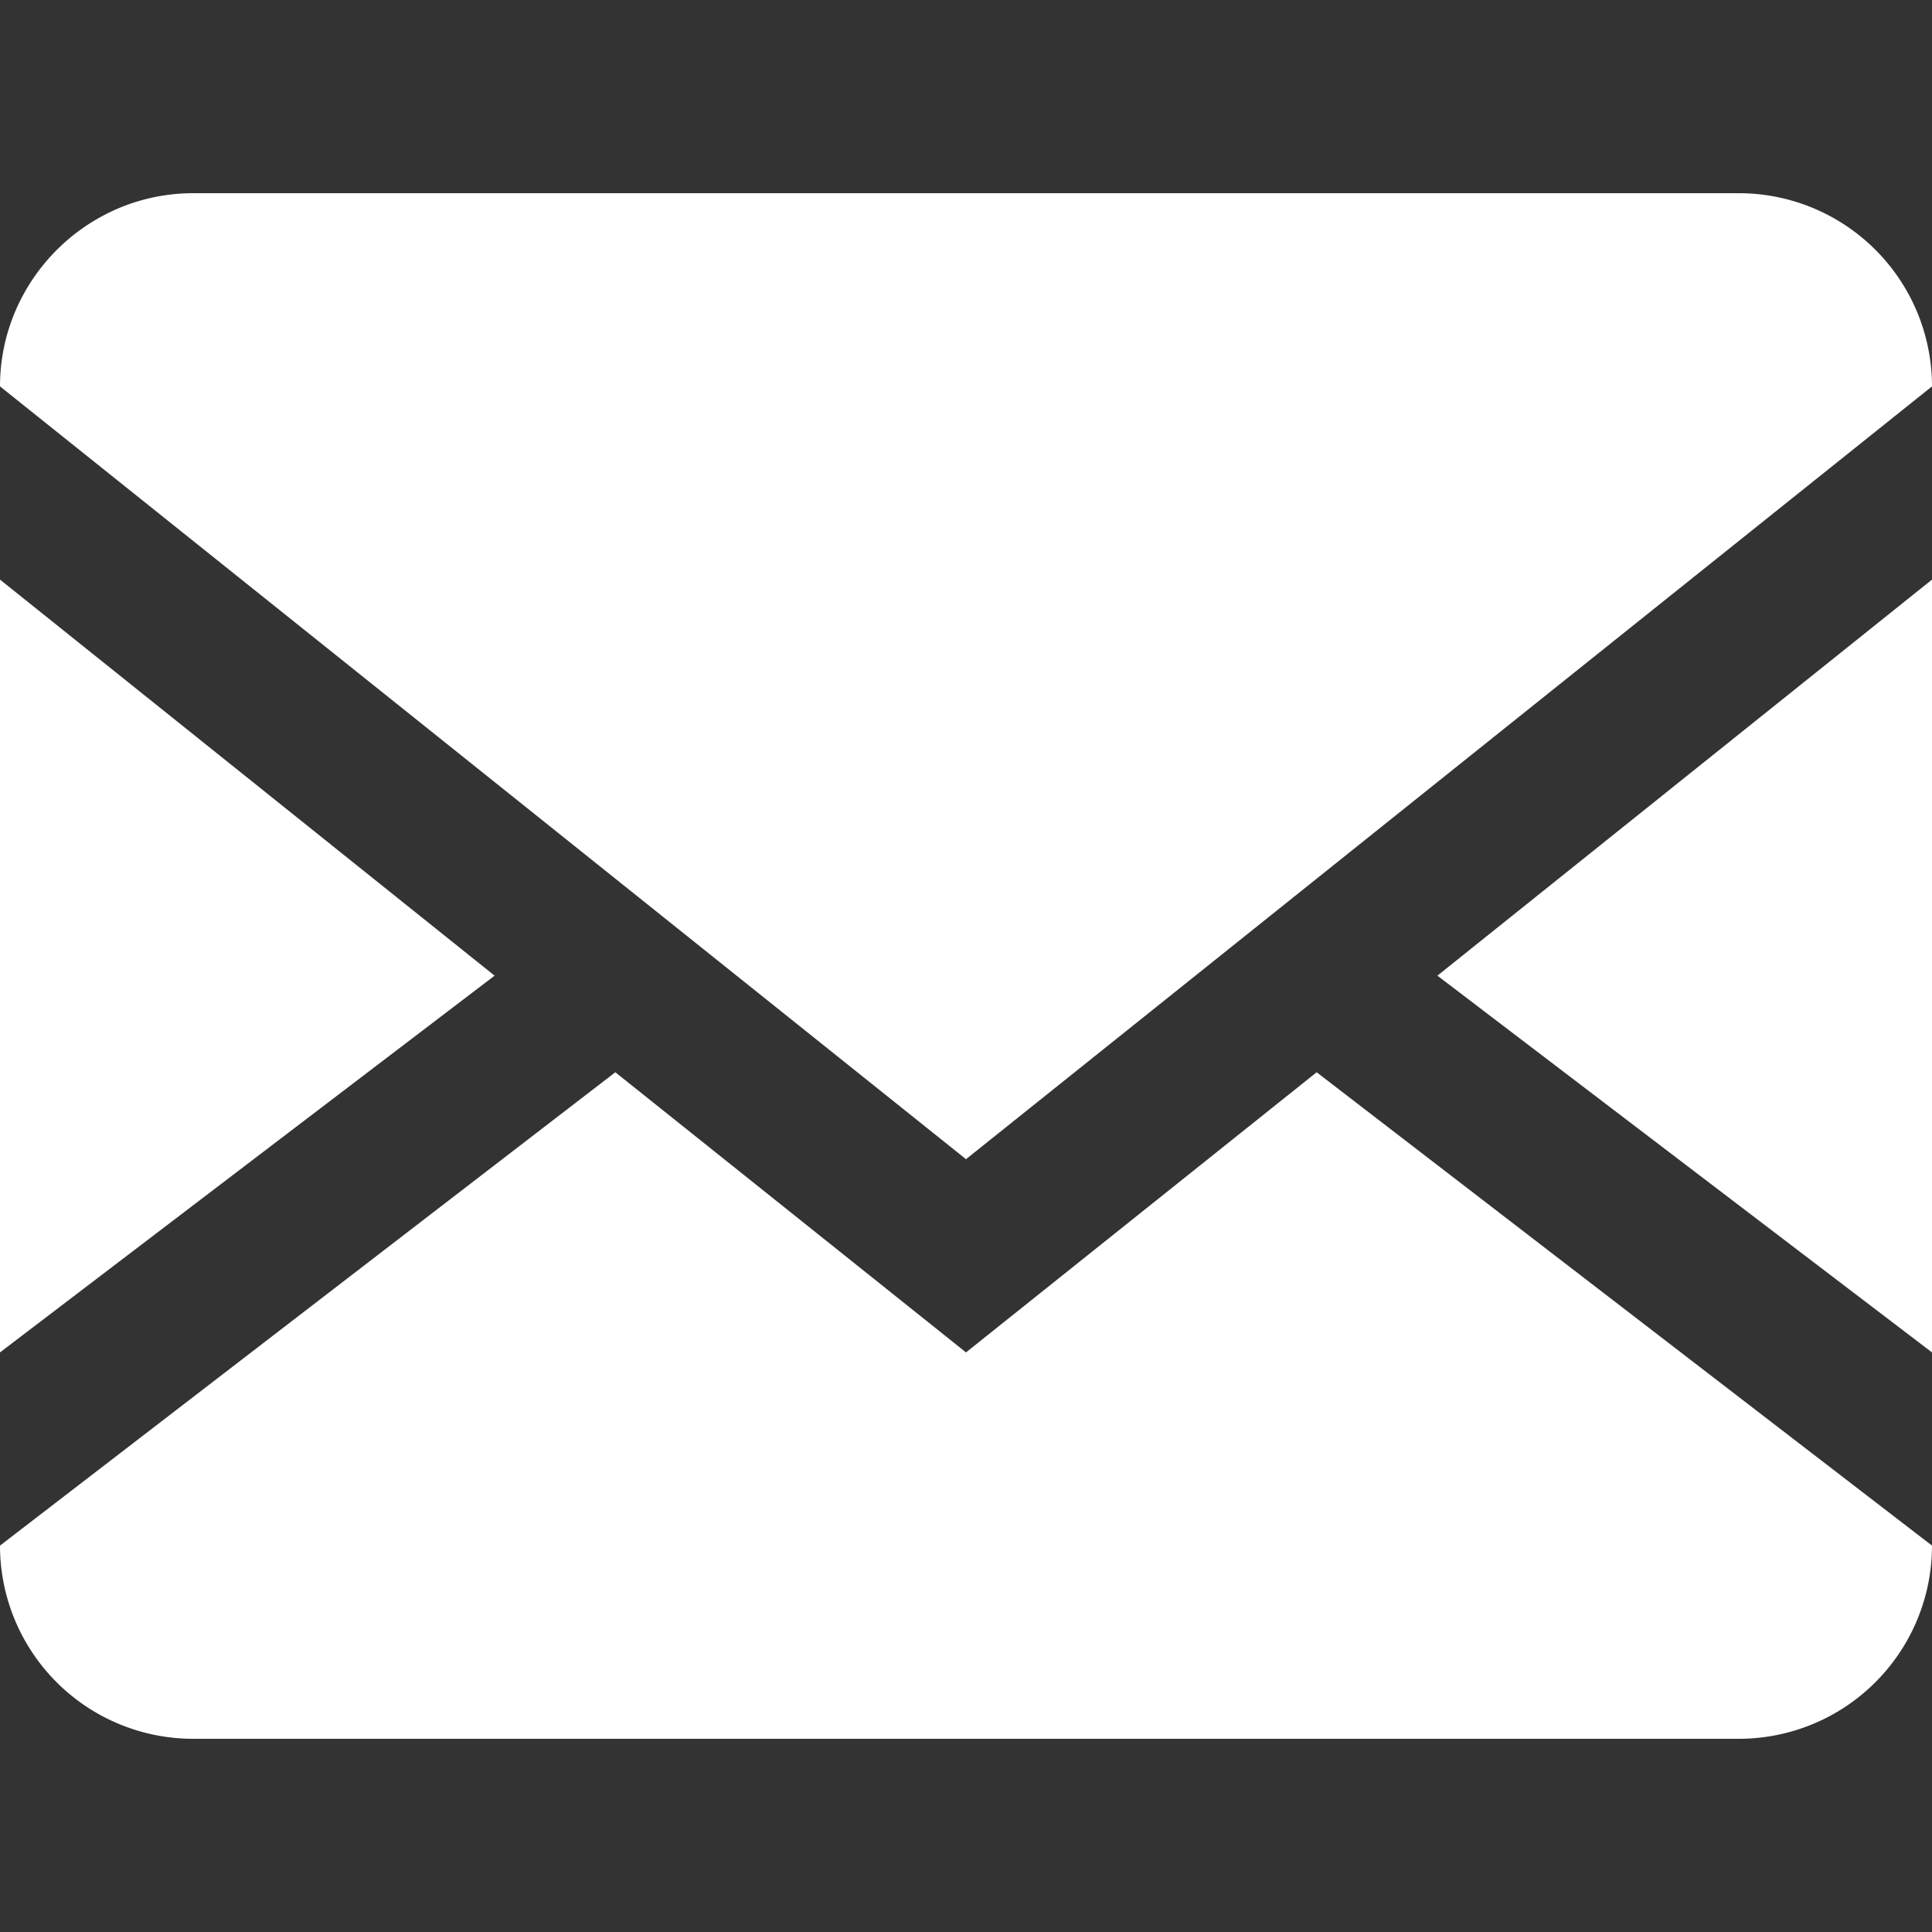 <svg xmlns="http://www.w3.org/2000/svg" fill="#fff" viewBox="0 0 20 20"><rect x="0" y="0" width="20" height="20" fill="#333333" stroke="none"/><path d="M18 2a2 2 0 0 1 2 2v12a2 2 0 0 1-2 2H2a2 2 0 0 1-2-2V4c0-1.1.9-2 2-2h16zm-4.37 9.1L20 16v-2l-5.12-3.9L20 6V4l-10 8L0 4v2l5.12 4.1L0 14v2l6.37-4.9L10 14l3.63-2.9z"></path></svg>